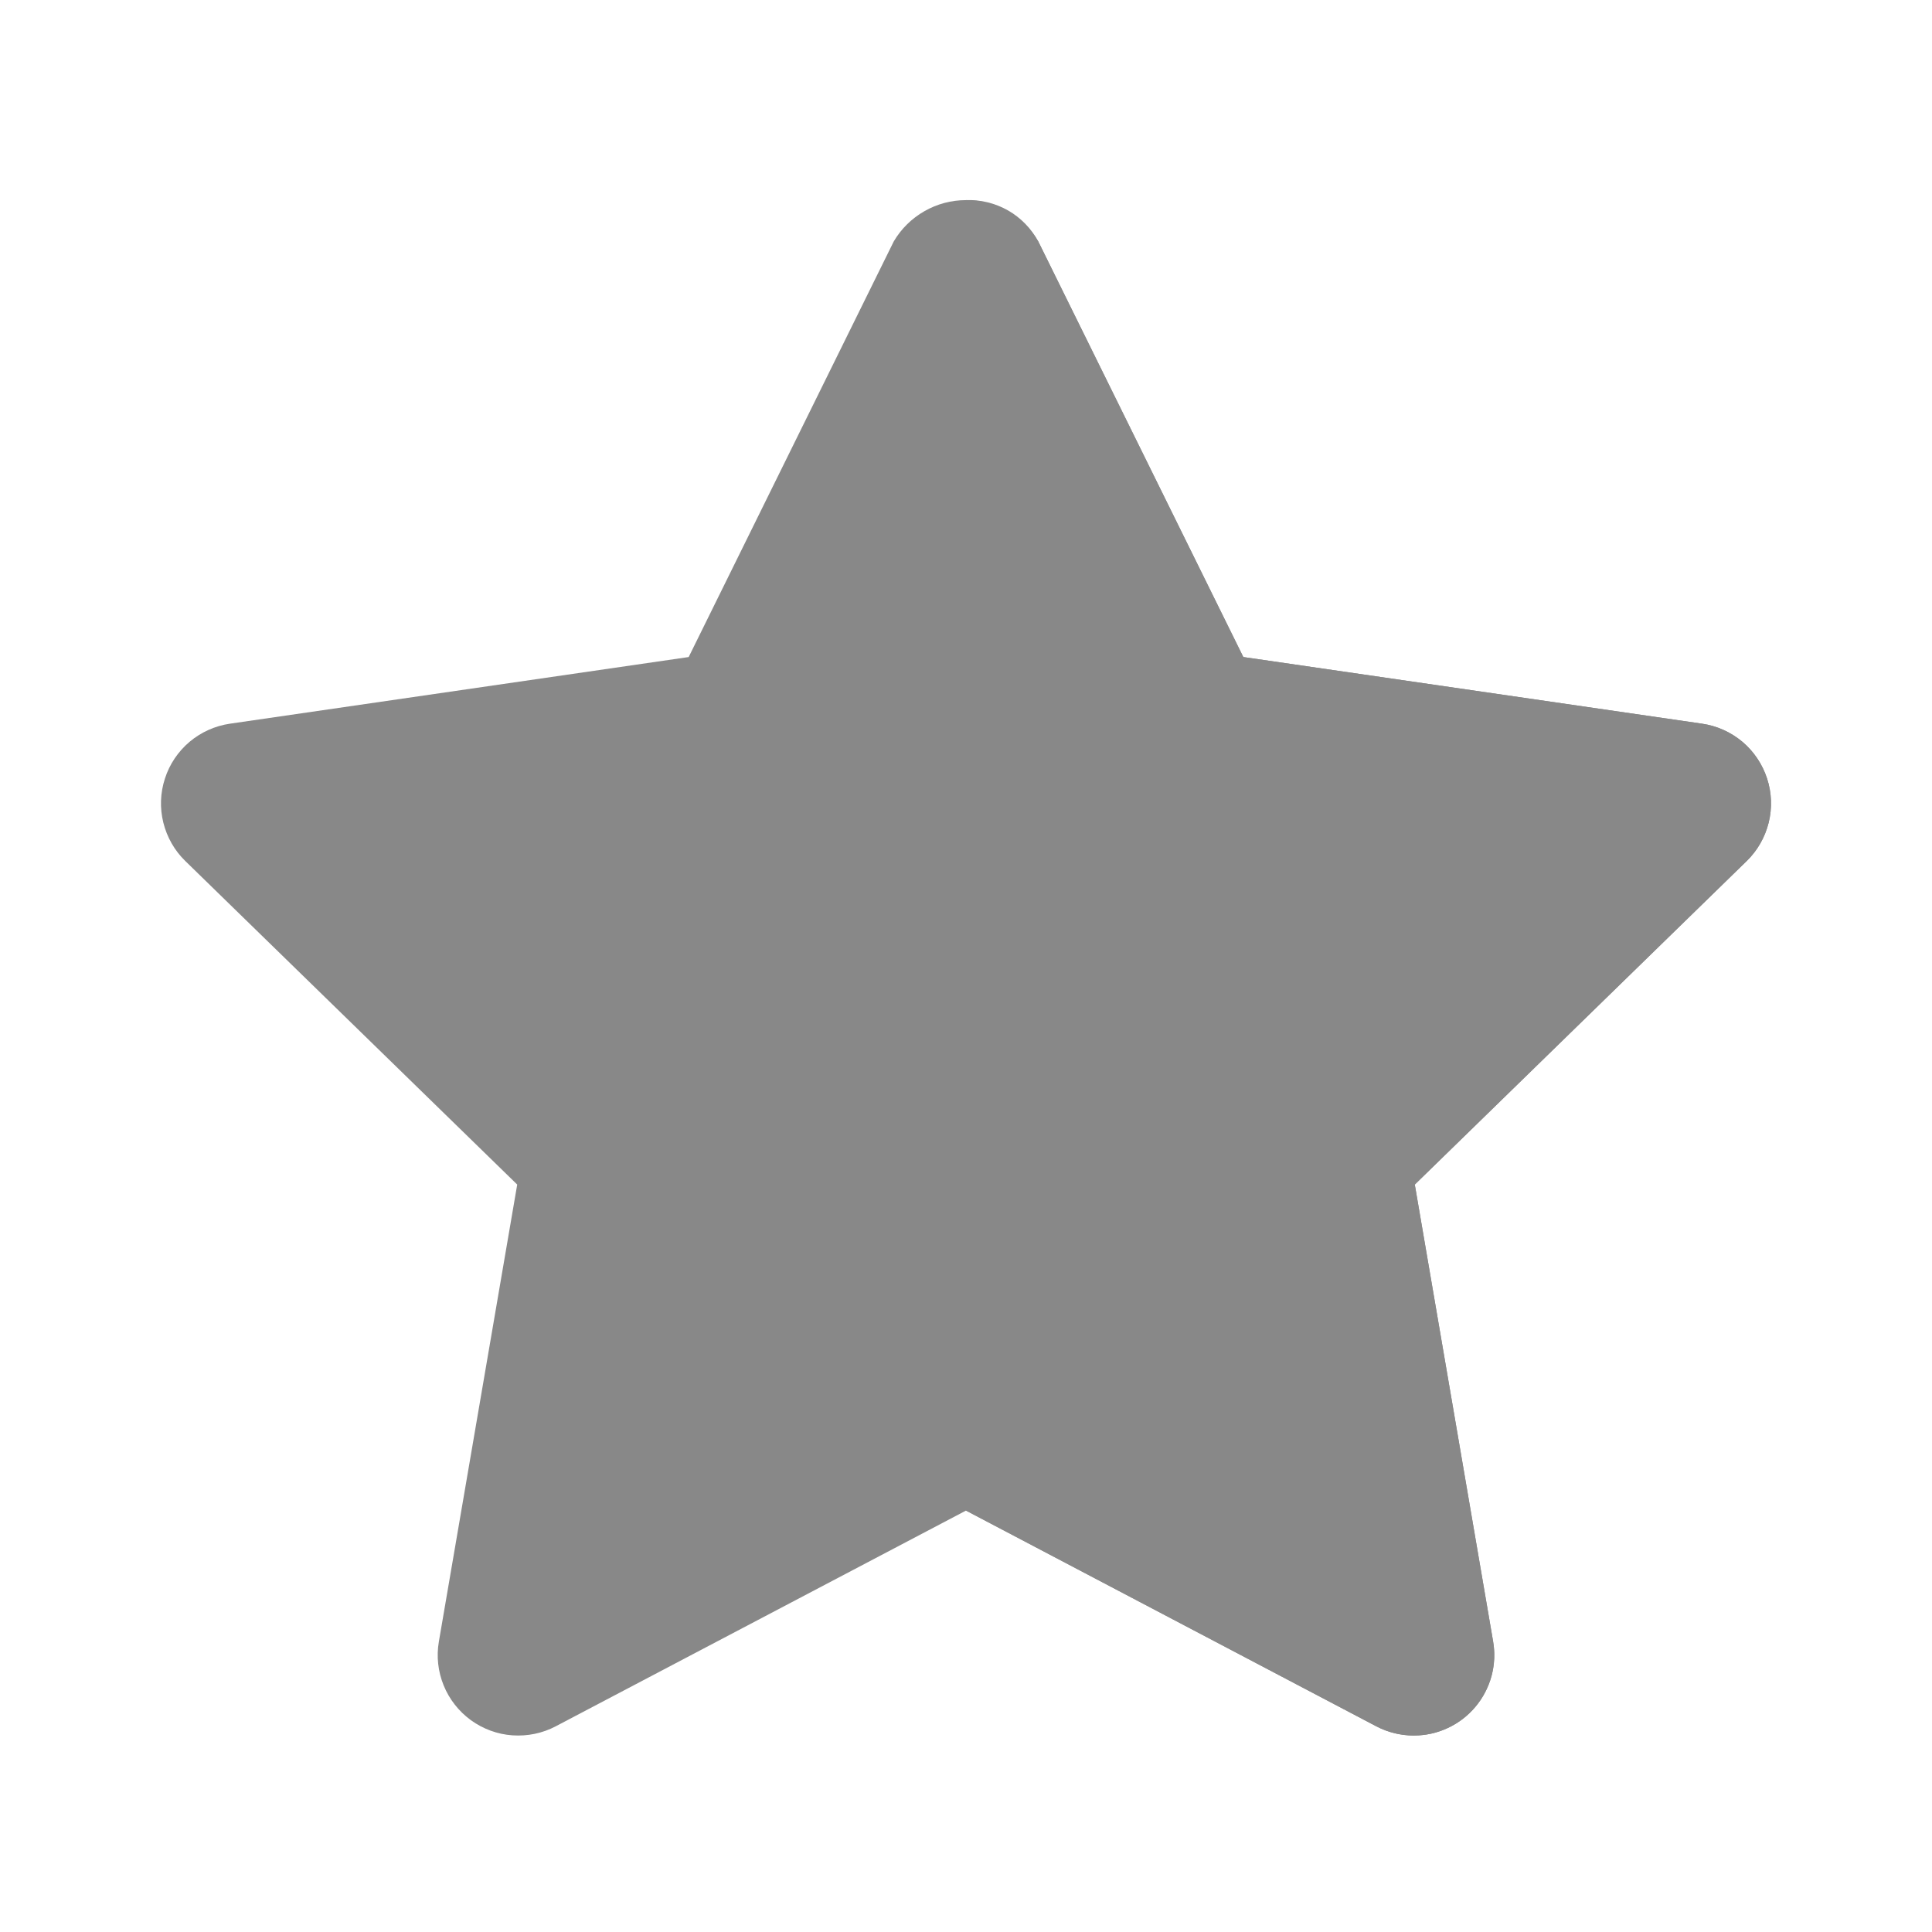 <svg width="24" height="24" viewBox="0 0 24 24" fill="none" xmlns="http://www.w3.org/2000/svg">
<path d="M17.562 21.56C17.4 21.559 17.241 21.52 17.097 21.445L12 18.765L6.903 21.445C6.738 21.532 6.551 21.57 6.365 21.557C6.179 21.544 6.001 21.478 5.85 21.369C5.699 21.259 5.581 21.109 5.511 20.936C5.441 20.764 5.42 20.575 5.452 20.391L6.425 14.715L2.302 10.696C2.168 10.566 2.074 10.4 2.029 10.219C1.984 10.038 1.991 9.848 2.049 9.671C2.106 9.493 2.213 9.335 2.355 9.215C2.498 9.095 2.671 9.017 2.856 8.99L8.555 8.162L11.103 2.998C11.195 2.842 11.326 2.713 11.484 2.623C11.641 2.533 11.819 2.486 12 2.486C12.181 2.486 12.359 2.533 12.516 2.623C12.674 2.713 12.805 2.842 12.897 2.998L15.445 8.162L21.144 8.99C21.329 9.017 21.502 9.095 21.645 9.215C21.787 9.335 21.893 9.493 21.951 9.671C22.009 9.848 22.016 10.038 21.971 10.219C21.926 10.4 21.832 10.566 21.698 10.696L17.575 14.715L18.548 20.39C18.573 20.534 18.566 20.681 18.528 20.822C18.489 20.962 18.421 21.093 18.327 21.204C18.233 21.316 18.116 21.405 17.984 21.466C17.852 21.528 17.708 21.56 17.562 21.559L17.562 21.56Z" fill="#888888"/>
<path d="M21.951 9.67C21.893 9.493 21.787 9.335 21.645 9.215C21.502 9.095 21.329 9.017 21.144 8.99L15.445 8.162L12.897 2.998C12.81 2.838 12.68 2.704 12.522 2.614C12.363 2.524 12.182 2.479 12 2.486V18.765L17.097 21.445C17.262 21.532 17.448 21.57 17.635 21.557C17.821 21.544 17.999 21.478 18.15 21.369C18.301 21.259 18.419 21.109 18.489 20.936C18.559 20.764 18.58 20.575 18.548 20.391L17.575 14.715L21.698 10.696C21.832 10.566 21.926 10.4 21.971 10.219C22.016 10.038 22.009 9.848 21.951 9.67Z" fill="#888888"/>
</svg>

